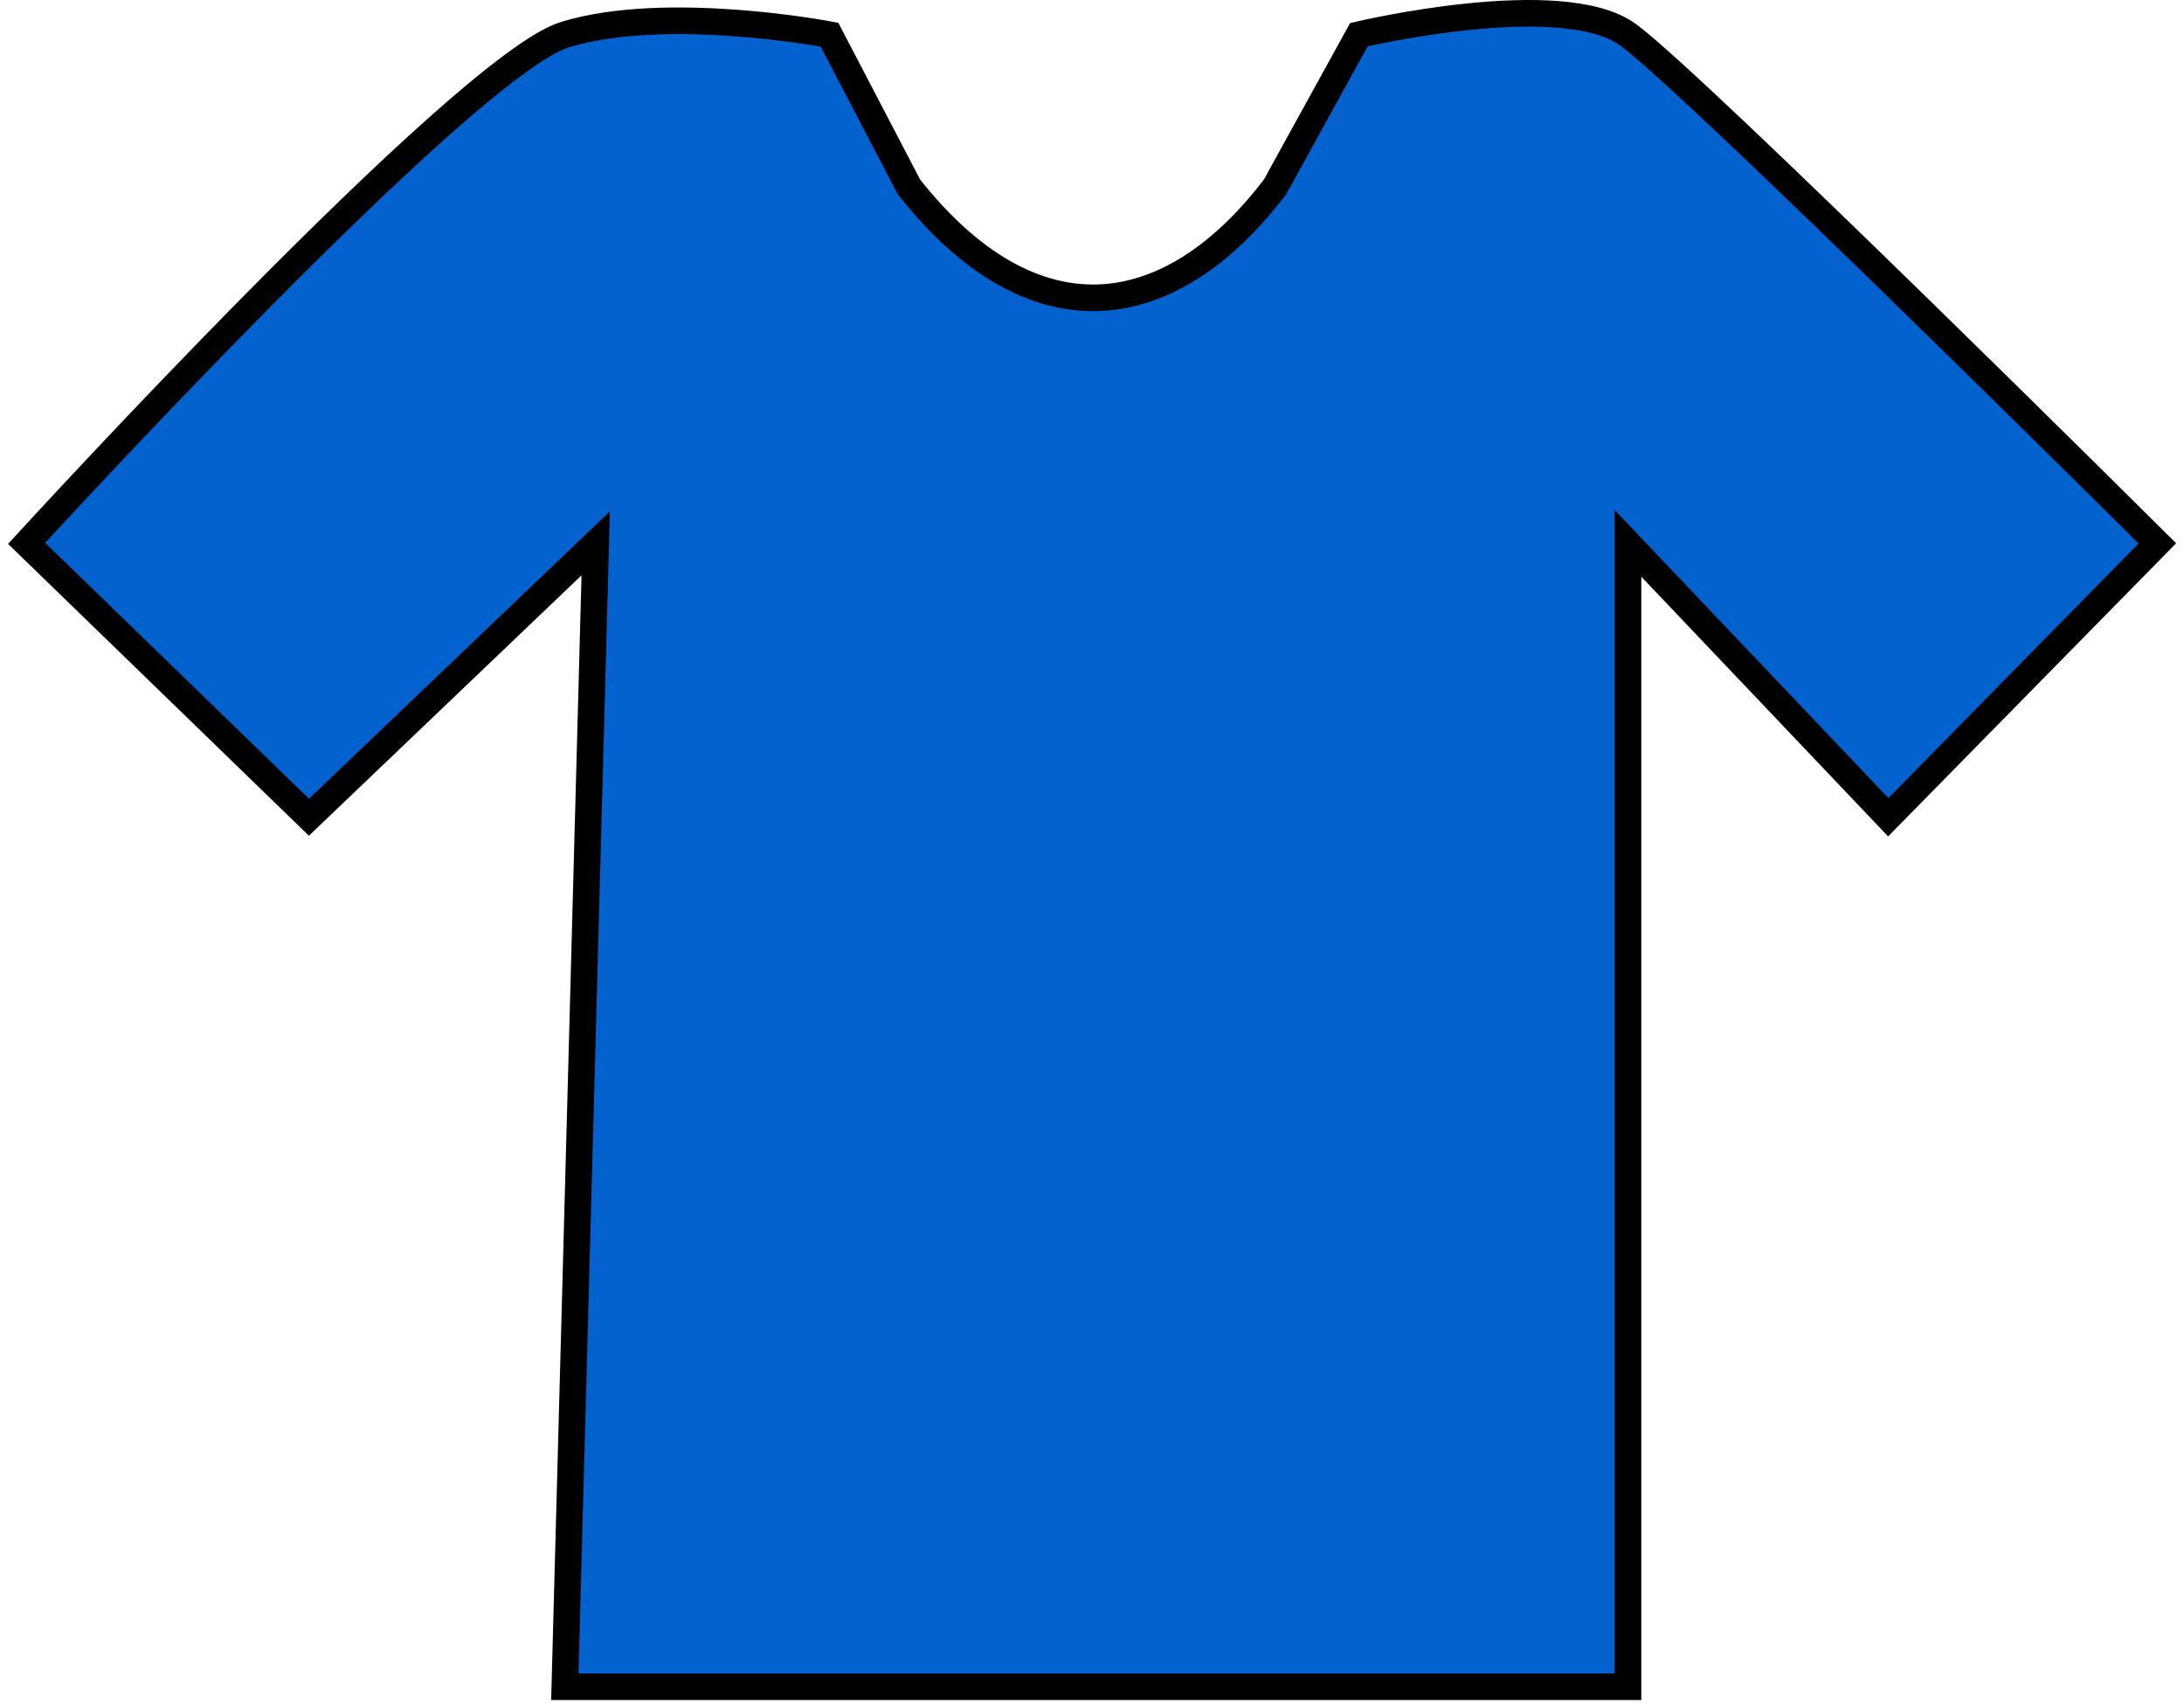 <svg width="164" height="128" viewBox="0 0 164 128" fill="none" xmlns="http://www.w3.org/2000/svg">
<path id="Vector" d="M122.248 126.688H42.414L44.733 40.811L23.201 61.382L2 40.811C2 40.811 34.795 4.957 42.414 2.606C50.033 0.256 62.29 2.606 62.29 2.606L68.253 14.035C77.528 25.79 87.797 24.484 95.747 14.035L102.041 2.606C102.041 2.606 117.28 -1.008 122.248 2.606C127.217 6.221 162 40.811 162 40.811L141.793 61.382L122.248 40.811V126.688Z" fill="#0462CF" stroke="black" stroke-width="2"/>
</svg>
